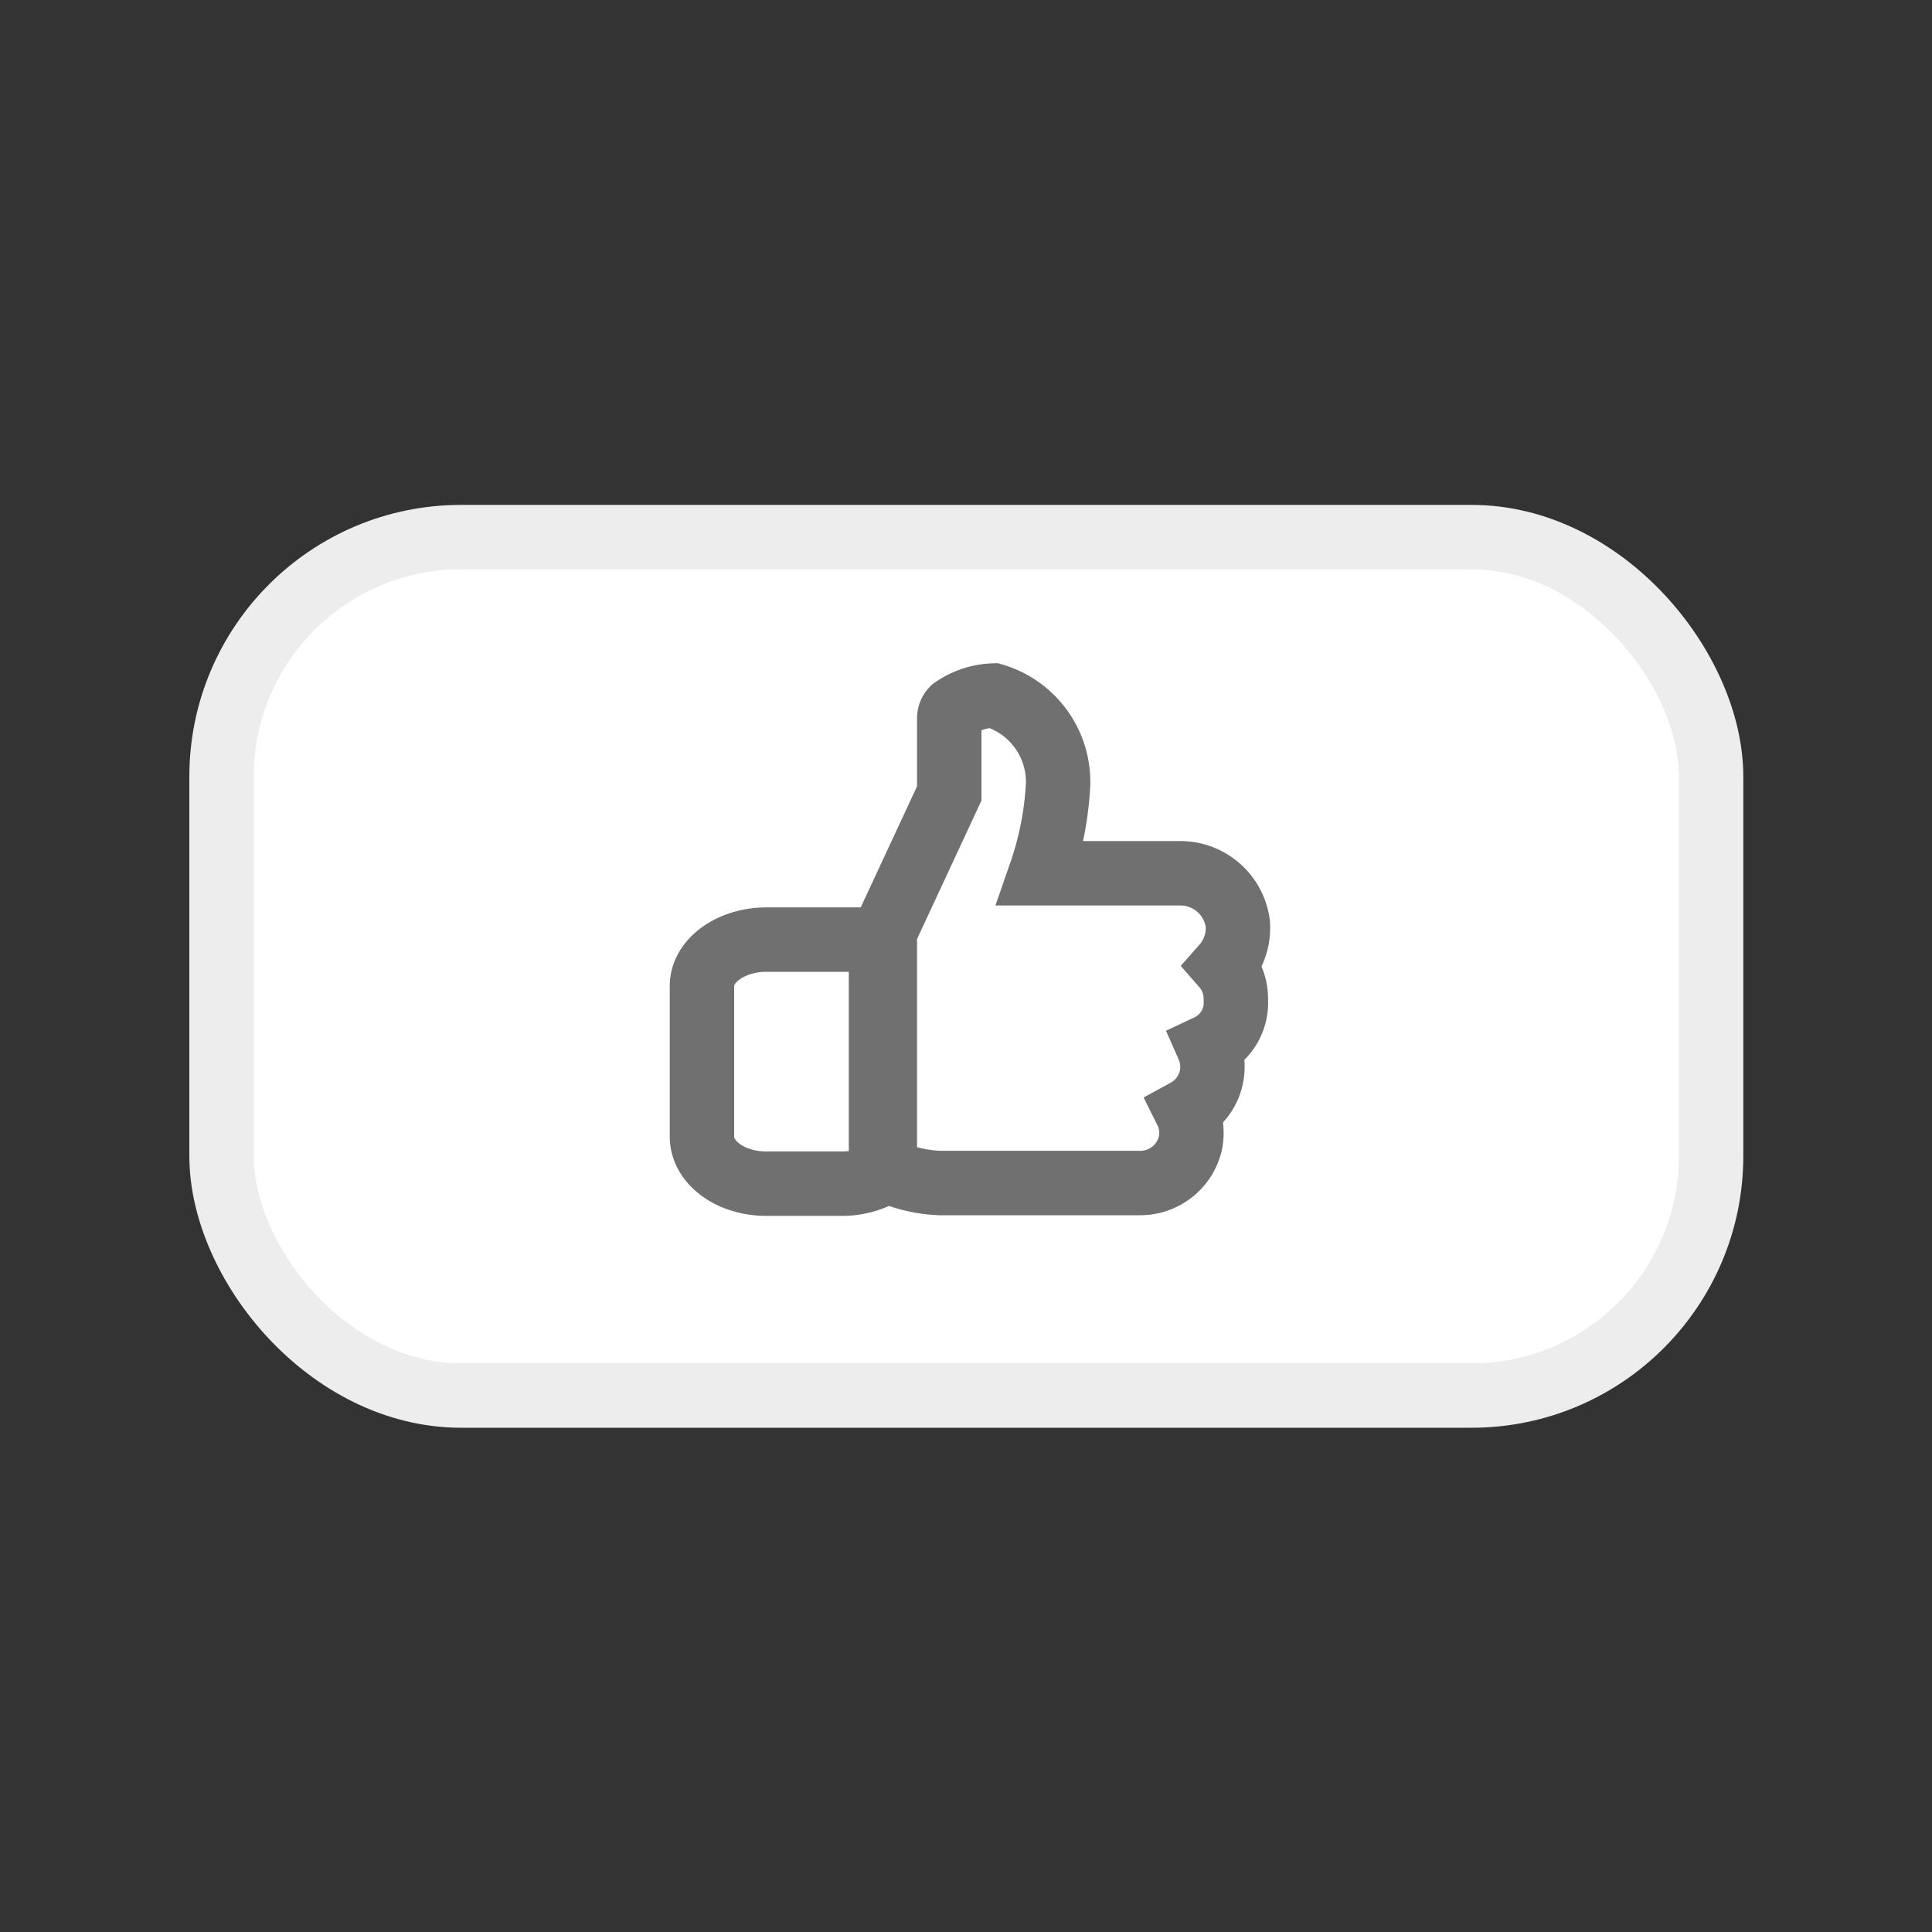 <svg id="_015---Cream-Pot" data-name=" 015---Cream-Pot" xmlns="http://www.w3.org/2000/svg" viewBox="0 0 30 30"><rect x="0" y="0" width="30" height="30" fill="#333333" stroke="none"/><defs><style>.cls-1{fill:#fff;}.cls-2,.cls-3{fill:none;}.cls-2{stroke:#ededed;}.cls-3{stroke:#707070;}</style></defs><g id="Group_2914" data-name="Group 2914"><g id="Rectangle_395" data-name="Rectangle 395"><rect class="cls-1" x="3.24" y="8.14" width="23.52" height="13.72" rx="3.92"/><rect class="cls-2" x="3.44" y="8.34" width="23.13" height="13.33" rx="3.72"/></g><g id="like"><g id="Group_2218" data-name="Group 2218"><g id="Group_2217" data-name="Group 2217"><path id="Path_6783" data-name="Path 6783" class="cls-3" d="M11.9,14.59c-.54,0-1,.32-1,.72v2.34c0,.4.44.73,1,.73h1.18a1.27,1.27,0,0,0,.6-.15V14.59Z"/></g></g><g id="Group_2220" data-name="Group 2220"><g id="Group_2219" data-name="Group 2219"><path id="Path_6784" data-name="Path 6784" class="cls-3" d="M19.19,15.53A.77.77,0,0,0,19,15a.89.89,0,0,0,.22-.66.9.9,0,0,0-.9-.78H16.16a5,5,0,0,0,.27-1.38,1.4,1.4,0,0,0-1-1.38,1.16,1.16,0,0,0-.63.21.2.2,0,0,0-.06.14v1.17l-1,2.15,0,0v3.69a2.18,2.18,0,0,0,.86.21H17.7a.8.8,0,0,0,.78-.6.77.77,0,0,0-.06-.52.78.78,0,0,0,.34-1A.75.75,0,0,0,19.19,15.53Z"/></g></g></g></g></svg>